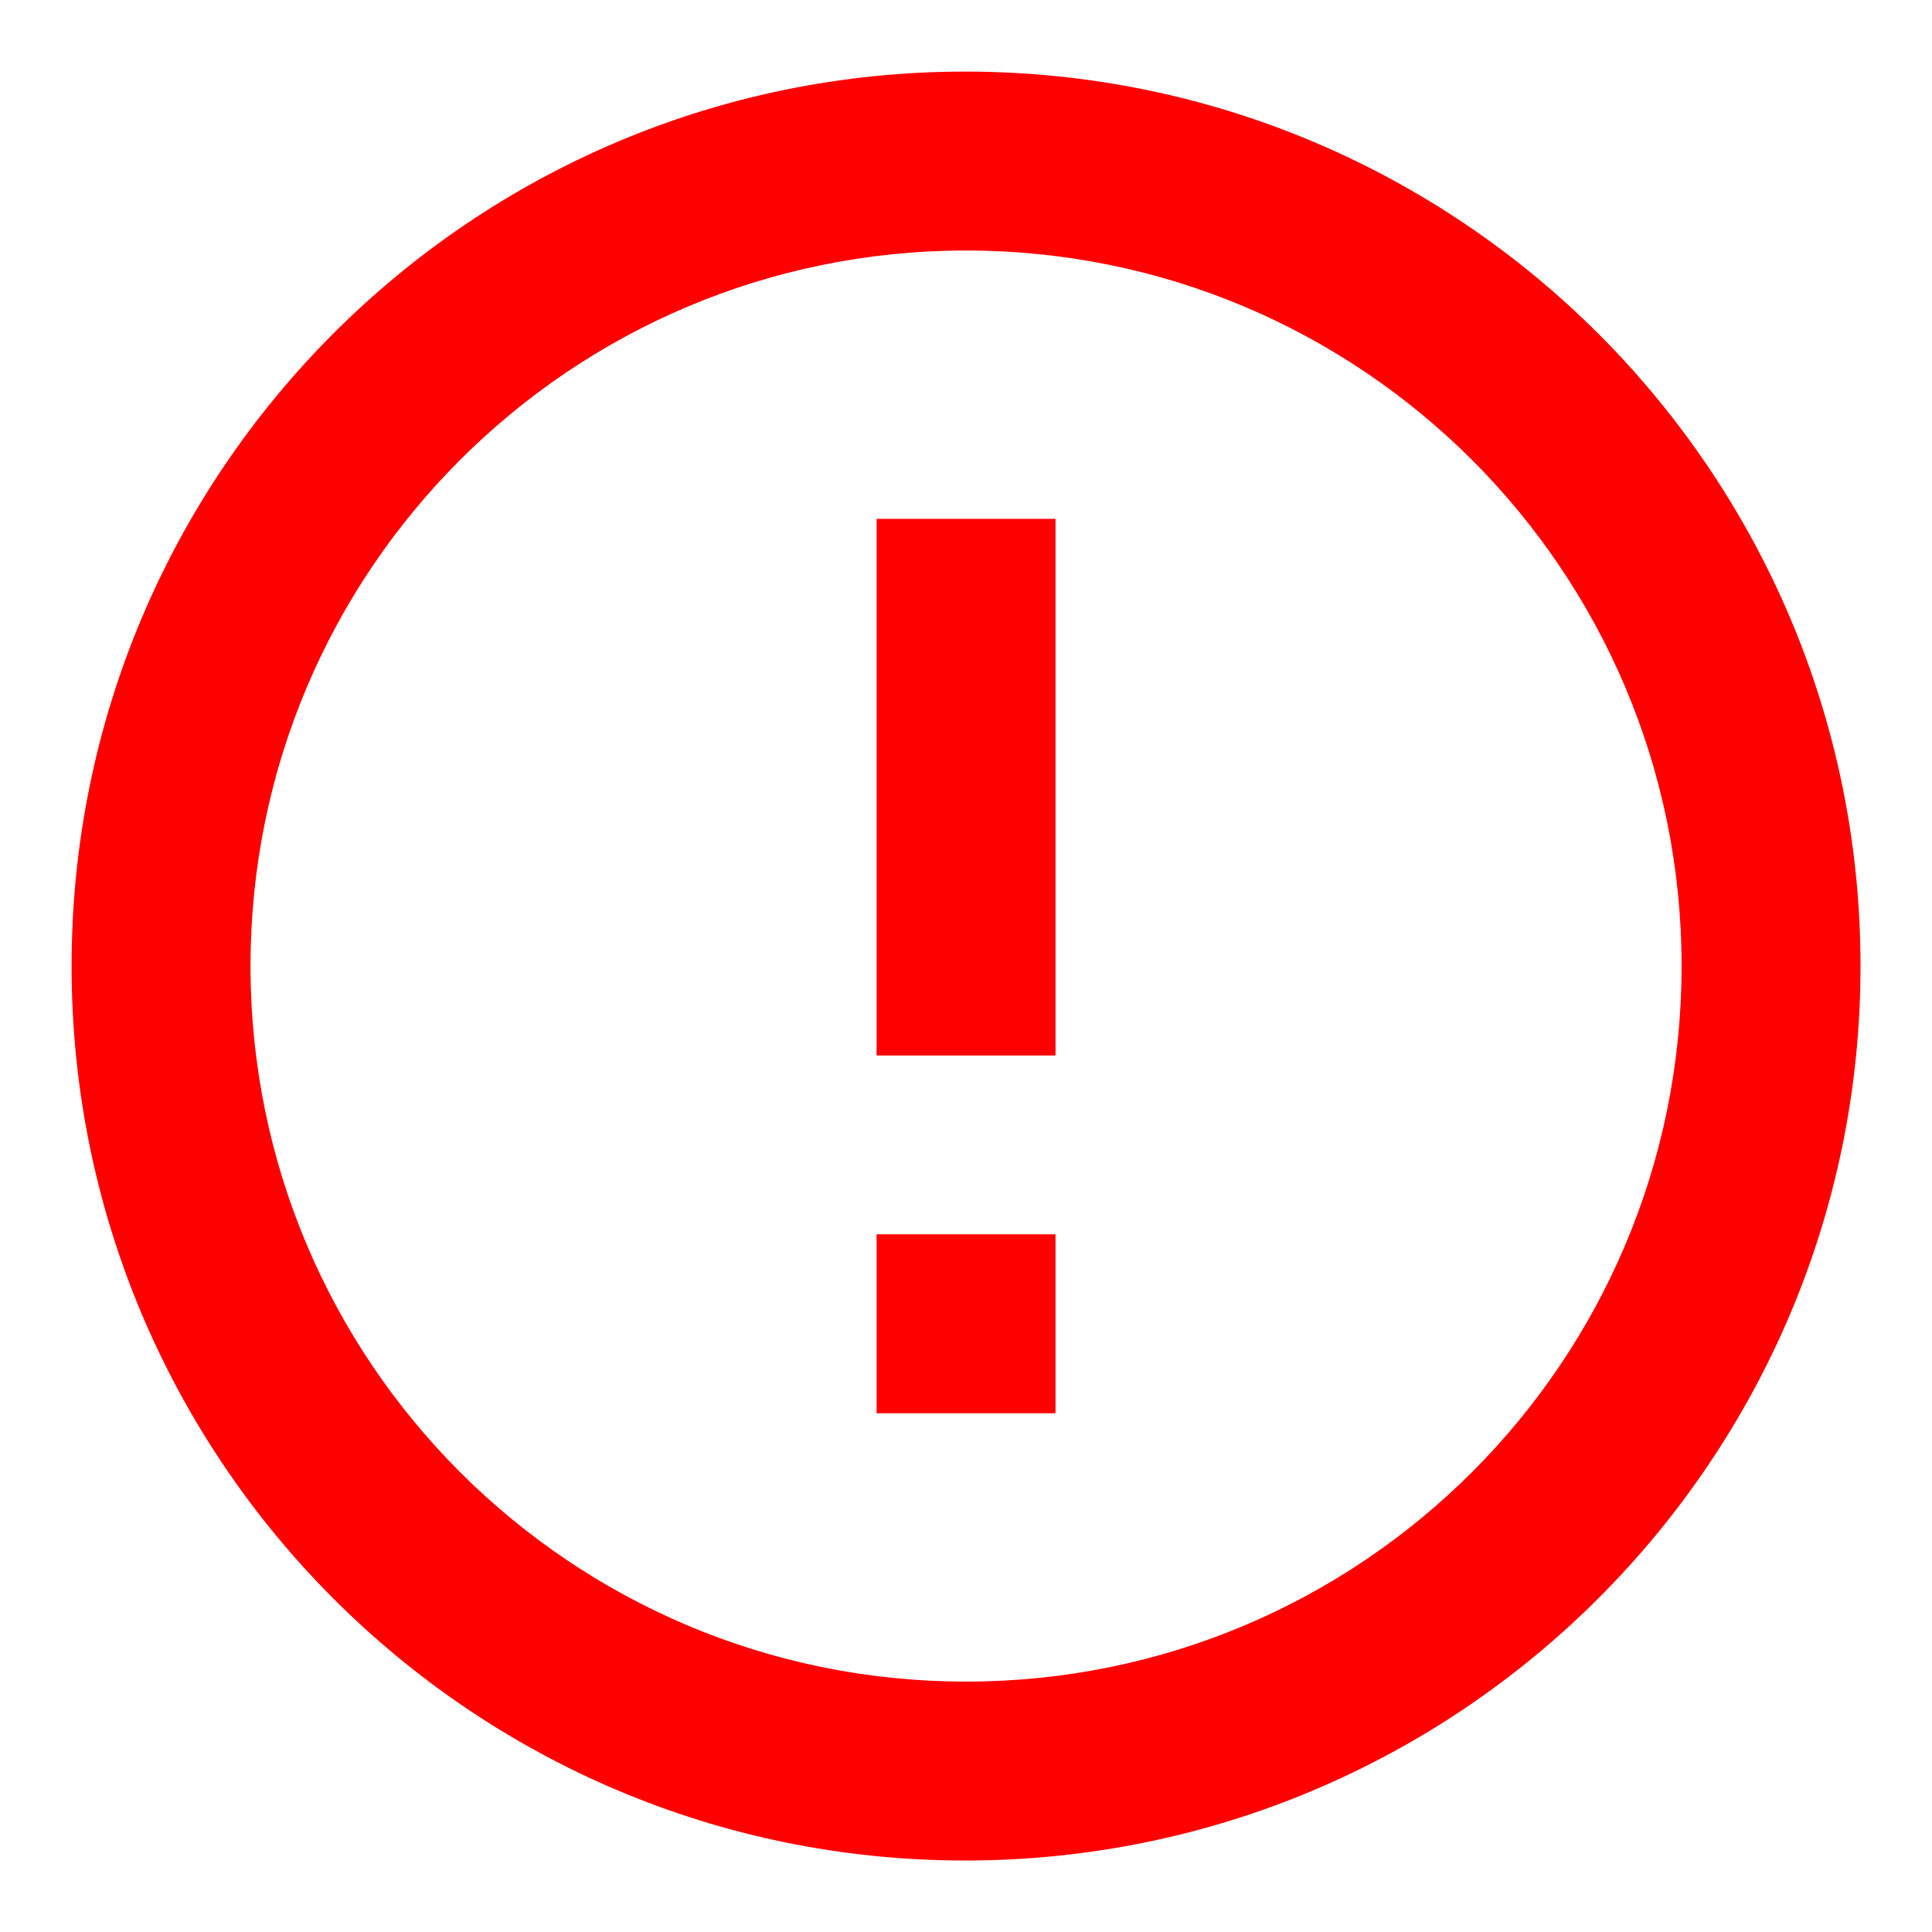 <svg width="18" height="18" viewBox="0 0 18 18" fill="none" xmlns="http://www.w3.org/2000/svg">
<path d="M8.167 11.5H9.834V13.167H8.167V11.5ZM8.167 4.834H9.834V9.834H8.167V4.834ZM8.992 0.667C4.392 0.667 0.667 4.4 0.667 9C0.667 13.6 4.392 17.334 8.992 17.334C13.6 17.334 17.334 13.6 17.334 9C17.334 4.4 13.6 0.667 8.992 0.667ZM9 15.667C5.317 15.667 2.334 12.684 2.334 9C2.334 5.317 5.317 2.334 9 2.334C12.684 2.334 15.667 5.317 15.667 9C15.667 12.684 12.684 15.667 9 15.667Z" fill="#FF0000"/>
</svg>
